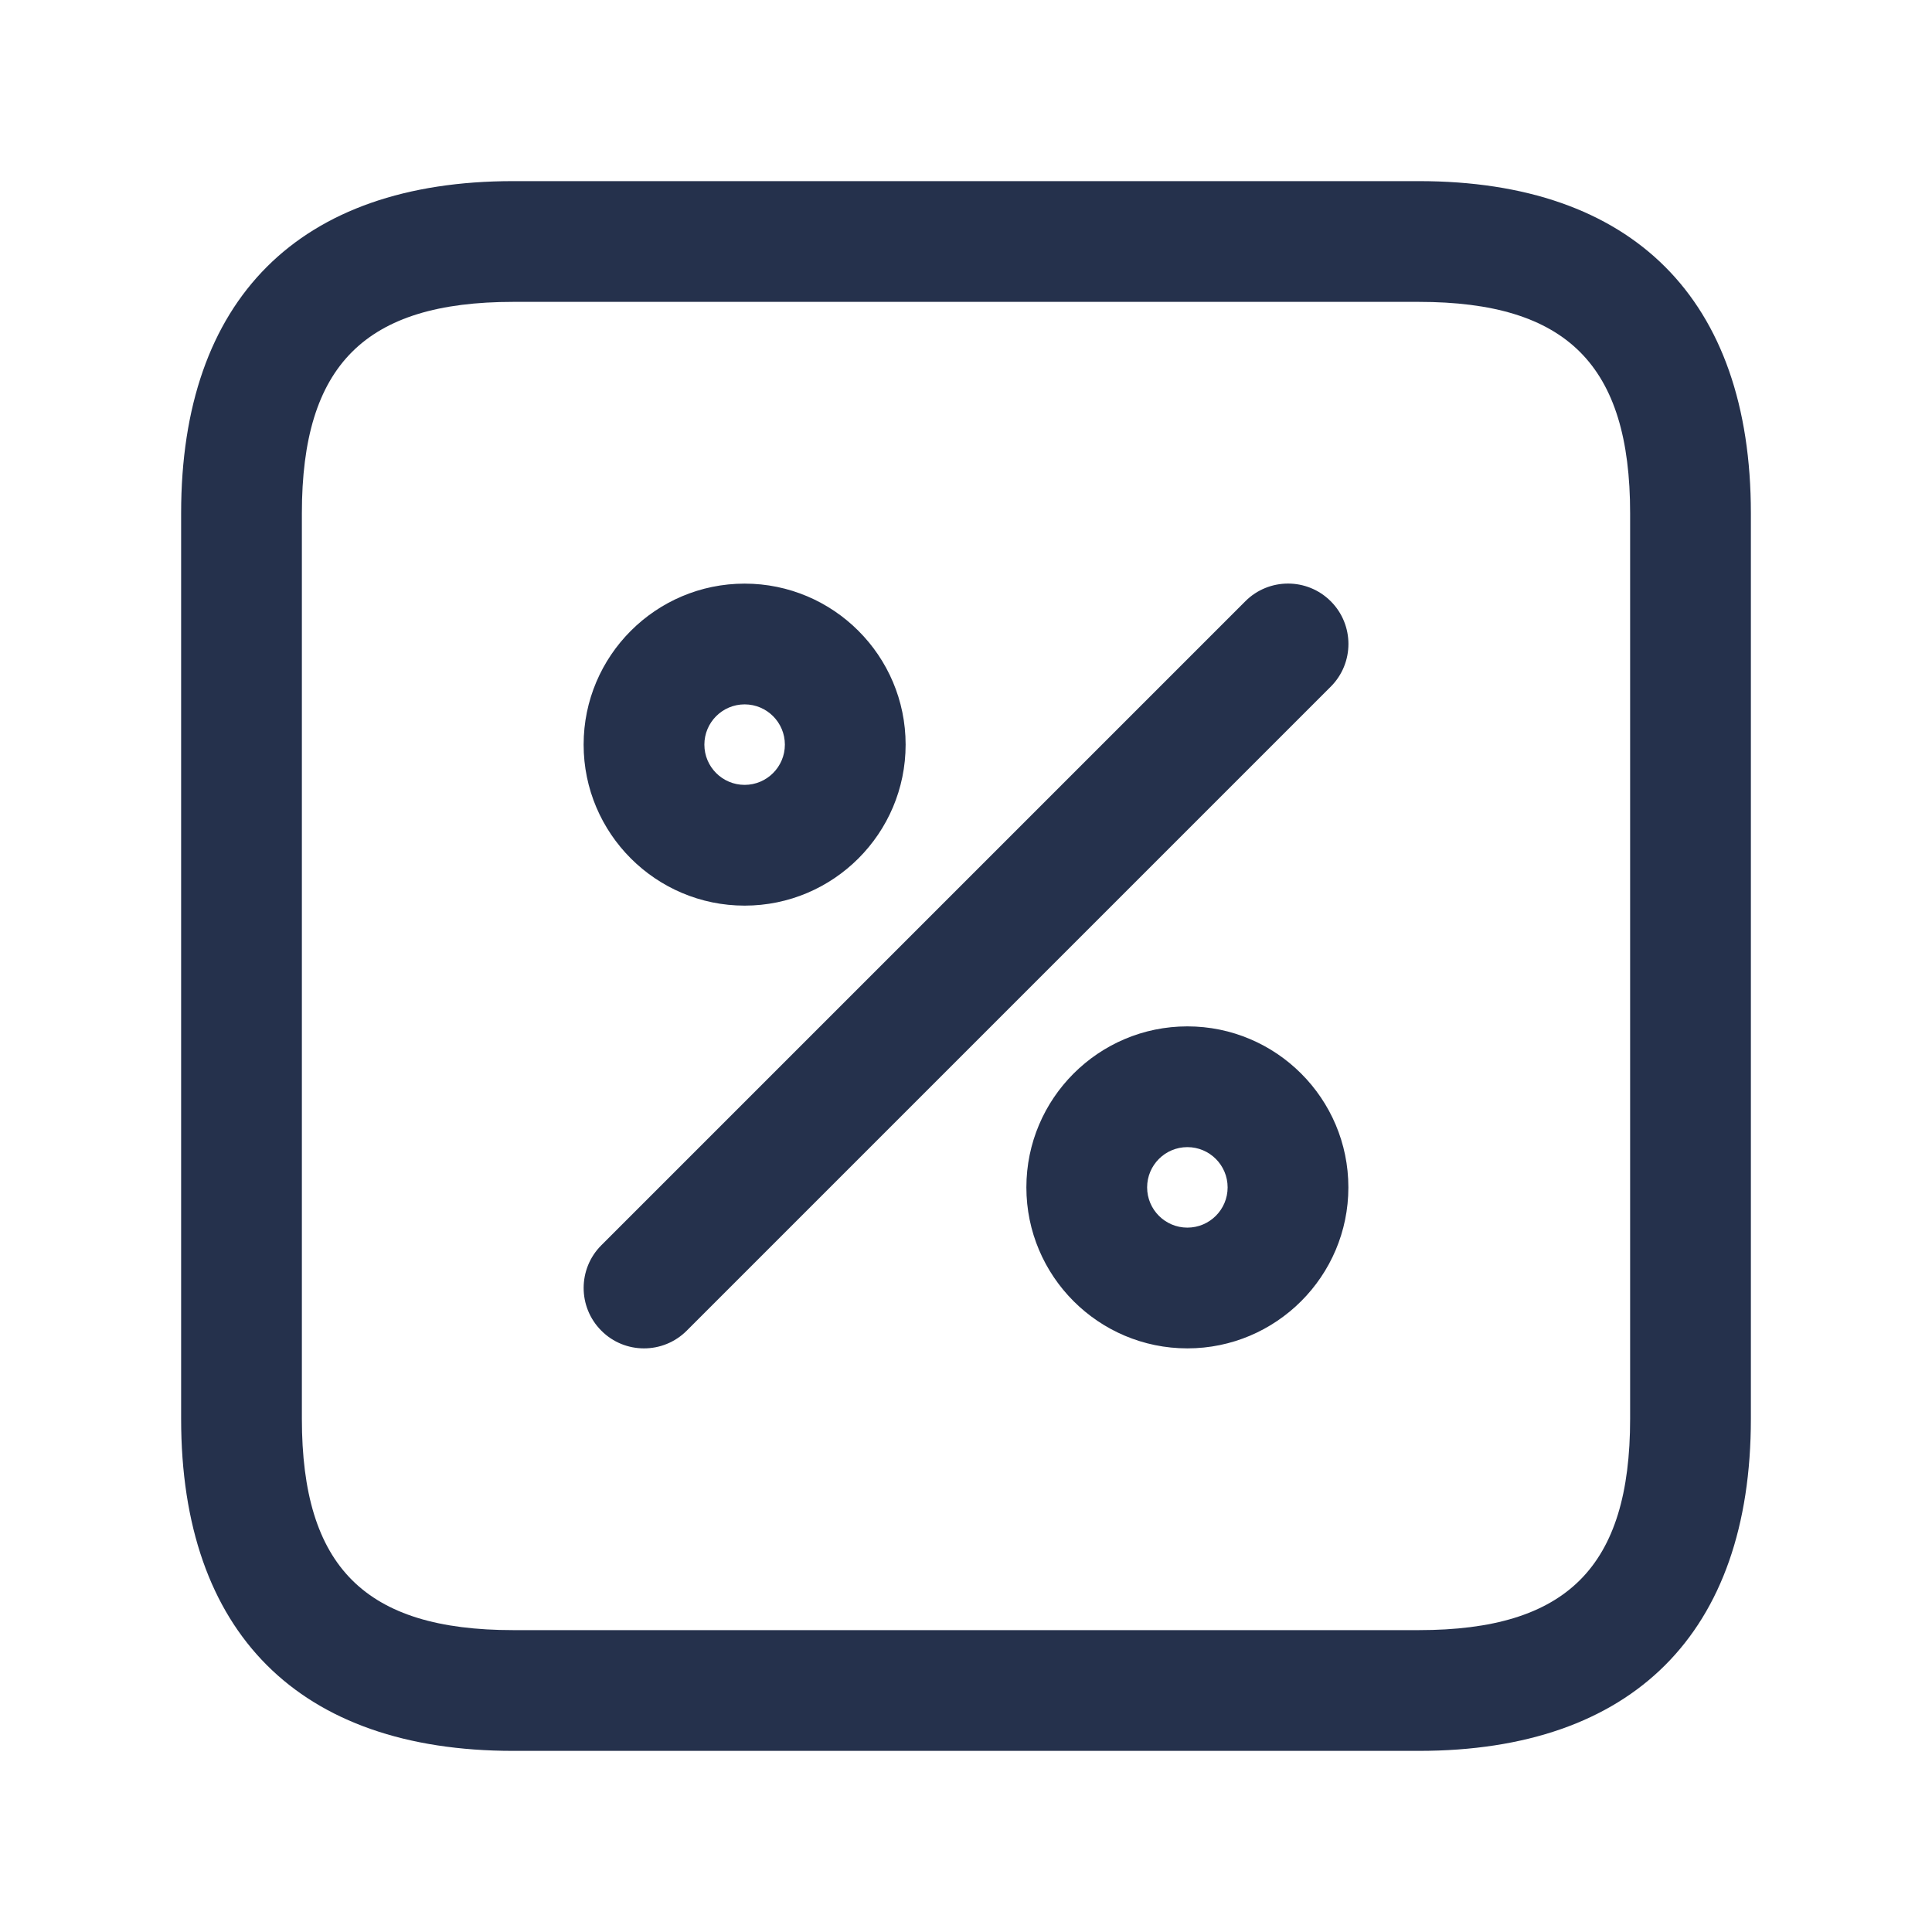 <svg width="24" height="24" viewBox="0 0 24 24" fill="none" xmlns="http://www.w3.org/2000/svg">
<path d="M8 16.75C7.808 16.75 7.616 16.677 7.47 16.53C7.177 16.237 7.177 15.762 7.47 15.469L15.47 7.469C15.763 7.176 16.238 7.176 16.531 7.469C16.824 7.762 16.824 8.237 16.531 8.53L8.531 16.53C8.384 16.677 8.192 16.75 8 16.75ZM16.75 14.75C16.75 13.647 15.853 12.75 14.75 12.75C13.647 12.75 12.75 13.647 12.75 14.75C12.75 15.853 13.647 16.75 14.75 16.75C15.853 16.75 16.75 15.853 16.75 14.75ZM15.25 14.75C15.25 15.026 15.026 15.25 14.75 15.25C14.474 15.25 14.25 15.026 14.25 14.75C14.25 14.474 14.474 14.25 14.75 14.25C15.026 14.25 15.25 14.474 15.25 14.75ZM11.25 9.25C11.25 8.147 10.353 7.25 9.25 7.25C8.147 7.25 7.25 8.147 7.25 9.25C7.25 10.353 8.147 11.25 9.25 11.25C10.353 11.25 11.25 10.353 11.25 9.25ZM9.75 9.25C9.75 9.526 9.526 9.75 9.25 9.75C8.974 9.75 8.75 9.526 8.75 9.25C8.75 8.974 8.974 8.75 9.25 8.75C9.526 8.75 9.75 8.974 9.75 9.25ZM21.75 17.625V6.375C21.75 3.715 20.285 2.25 17.625 2.25H6.375C3.715 2.25 2.25 3.715 2.25 6.375V17.625C2.25 20.285 3.715 21.75 6.375 21.75H17.625C20.285 21.75 21.75 20.285 21.75 17.625ZM17.625 3.75C19.465 3.75 20.25 4.535 20.25 6.375V17.625C20.25 19.465 19.465 20.25 17.625 20.25H6.375C4.535 20.25 3.75 19.465 3.75 17.625V6.375C3.75 4.535 4.535 3.75 6.375 3.75H17.625Z" fill="#25314C"/>
</svg>
